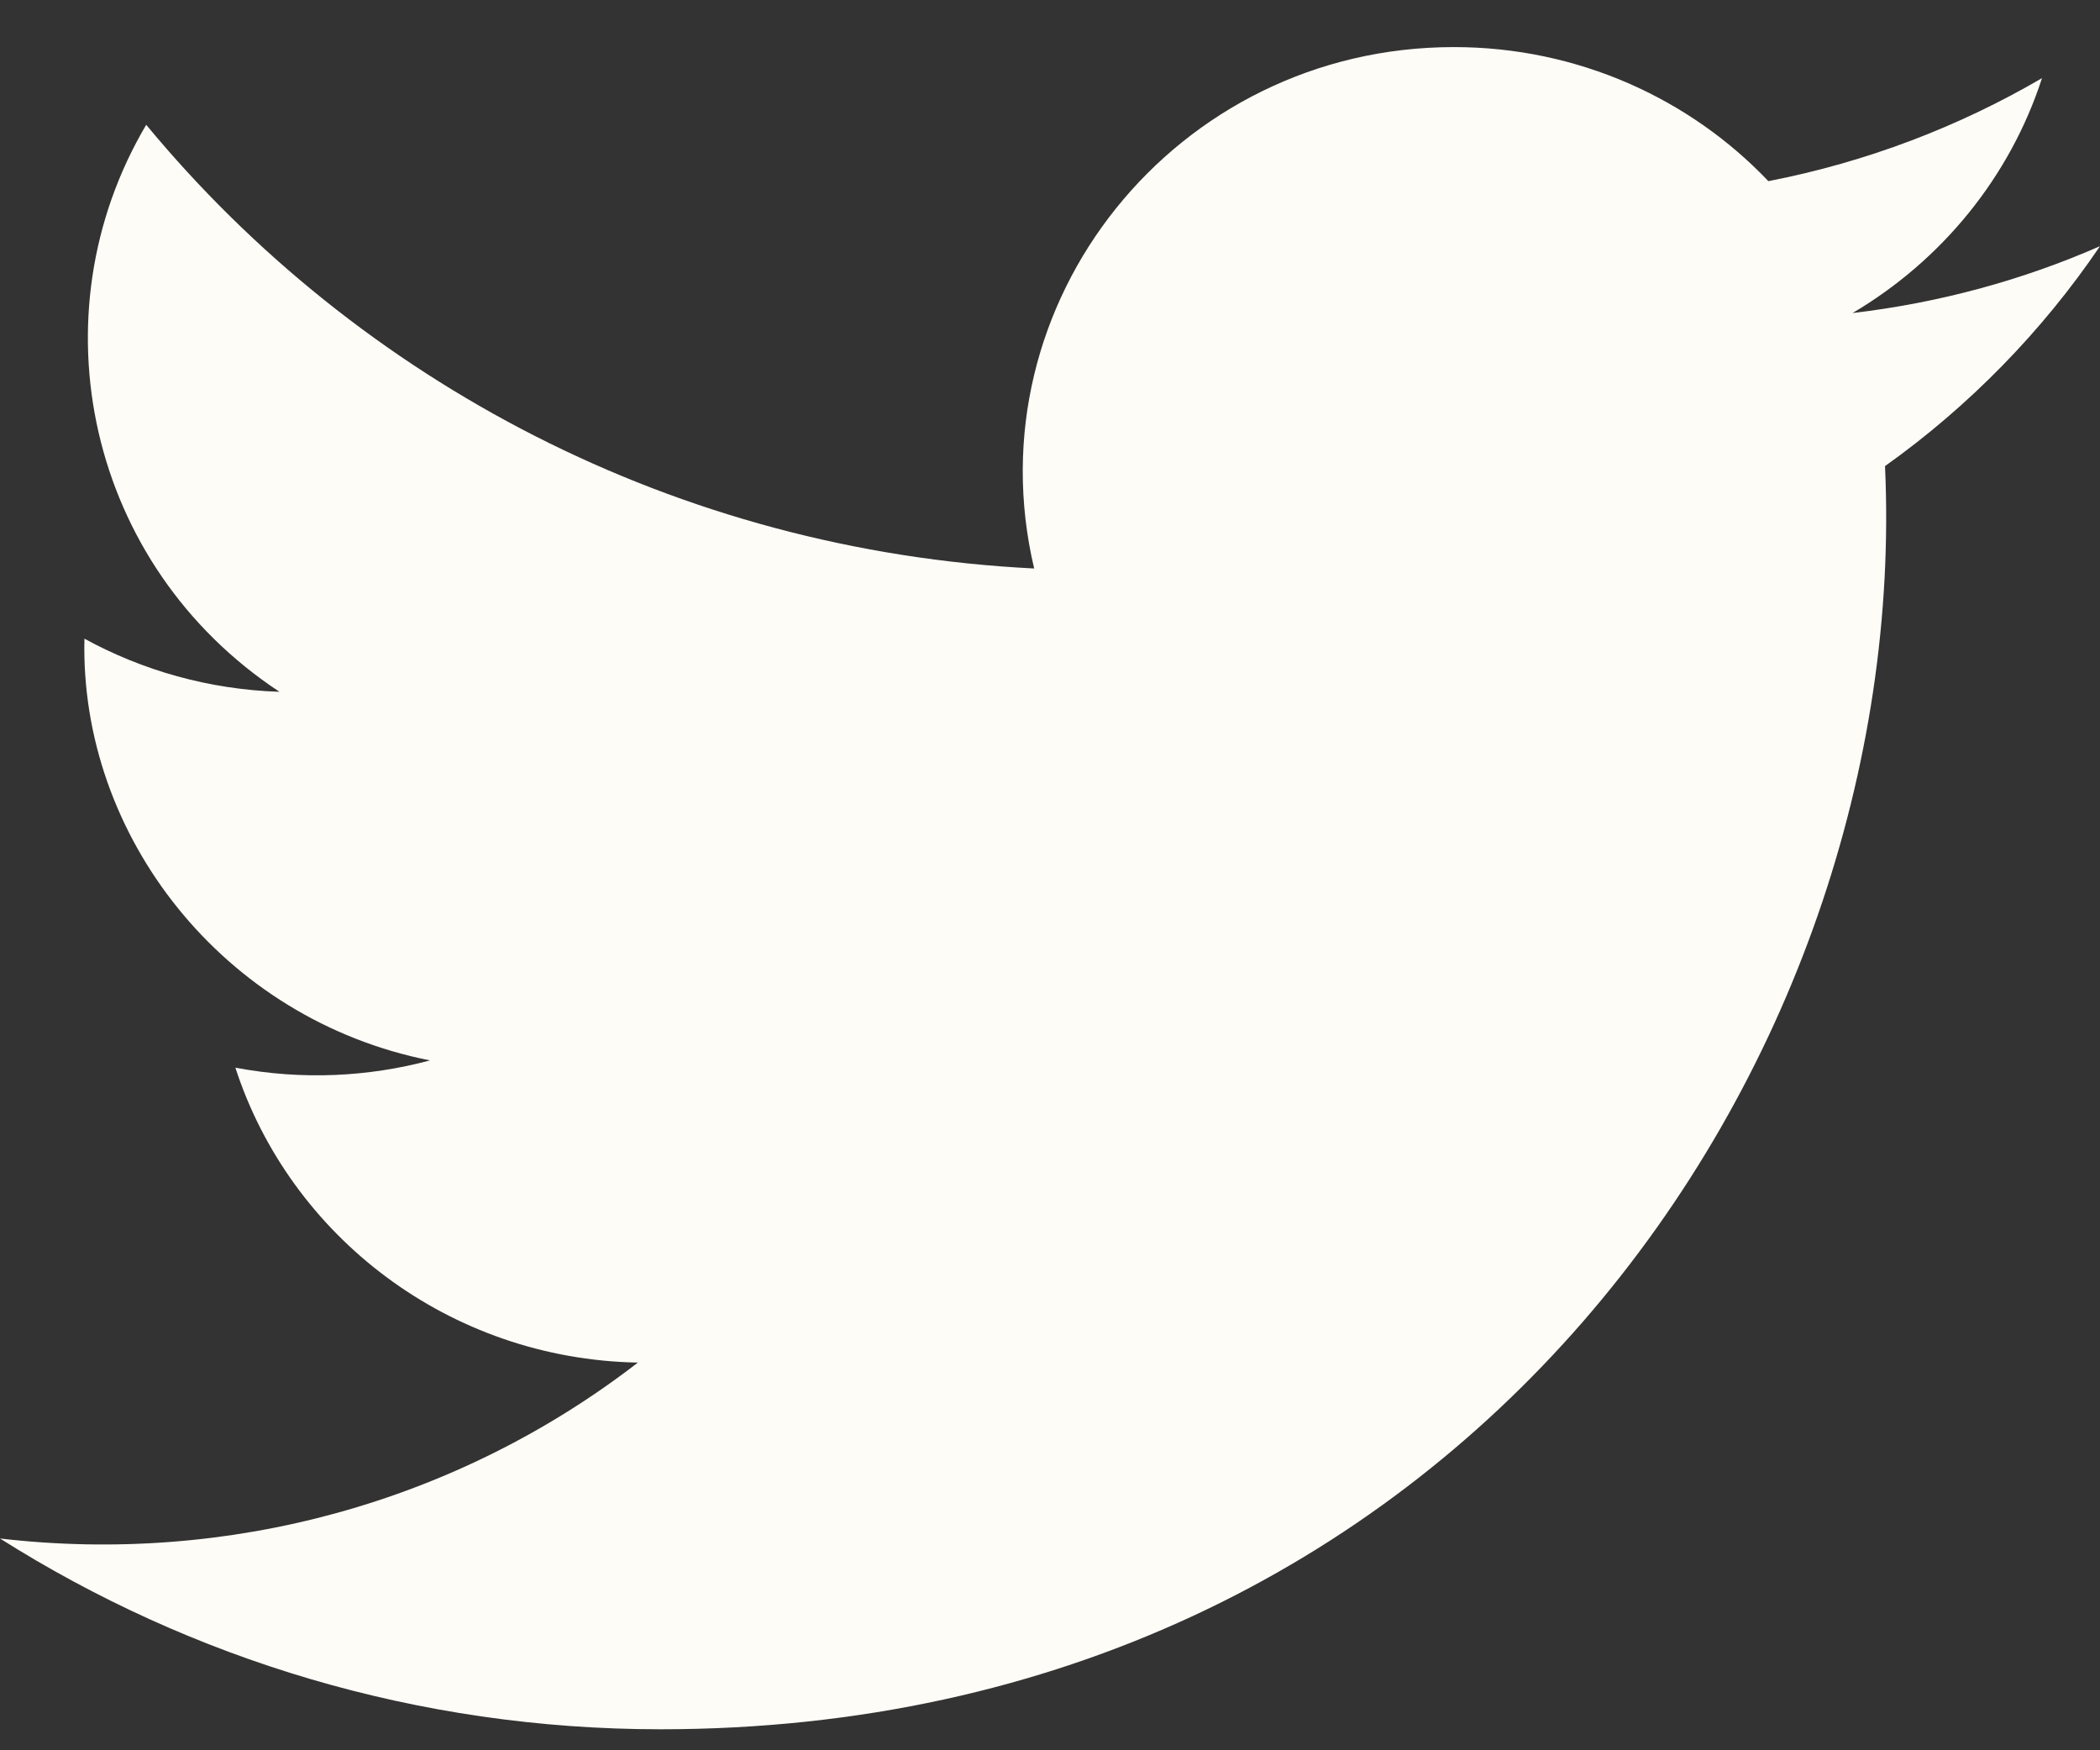<svg width="24" height="20" viewBox="0 0 24 20" fill="none" xmlns="http://www.w3.org/2000/svg">
<rect x="0" y="0" width="24" height="20" fill="#333333" stroke="none"/>
<path id="Path" d="M24 2.813C23.117 3.2 22.168 3.46 21.172 3.577C22.189 2.977 22.97 2.026 23.337 0.893C22.386 1.448 21.332 1.852 20.21 2.07C19.313 1.127 18.032 0.538 16.616 0.538C13.437 0.538 11.101 3.461 11.819 6.496C7.728 6.293 4.1 4.362 1.671 1.426C0.381 3.607 1.002 6.46 3.194 7.905C2.388 7.879 1.628 7.661 0.965 7.298C0.911 9.546 2.546 11.649 4.914 12.117C4.221 12.303 3.462 12.346 2.69 12.2C3.316 14.128 5.134 15.53 7.29 15.57C5.22 17.169 2.612 17.884 0 17.58C2.179 18.957 4.768 19.76 7.548 19.76C16.69 19.76 21.855 12.151 21.543 5.326C22.505 4.641 23.34 3.786 24 2.813Z" fill="#FEFCF7"/>
</svg>
